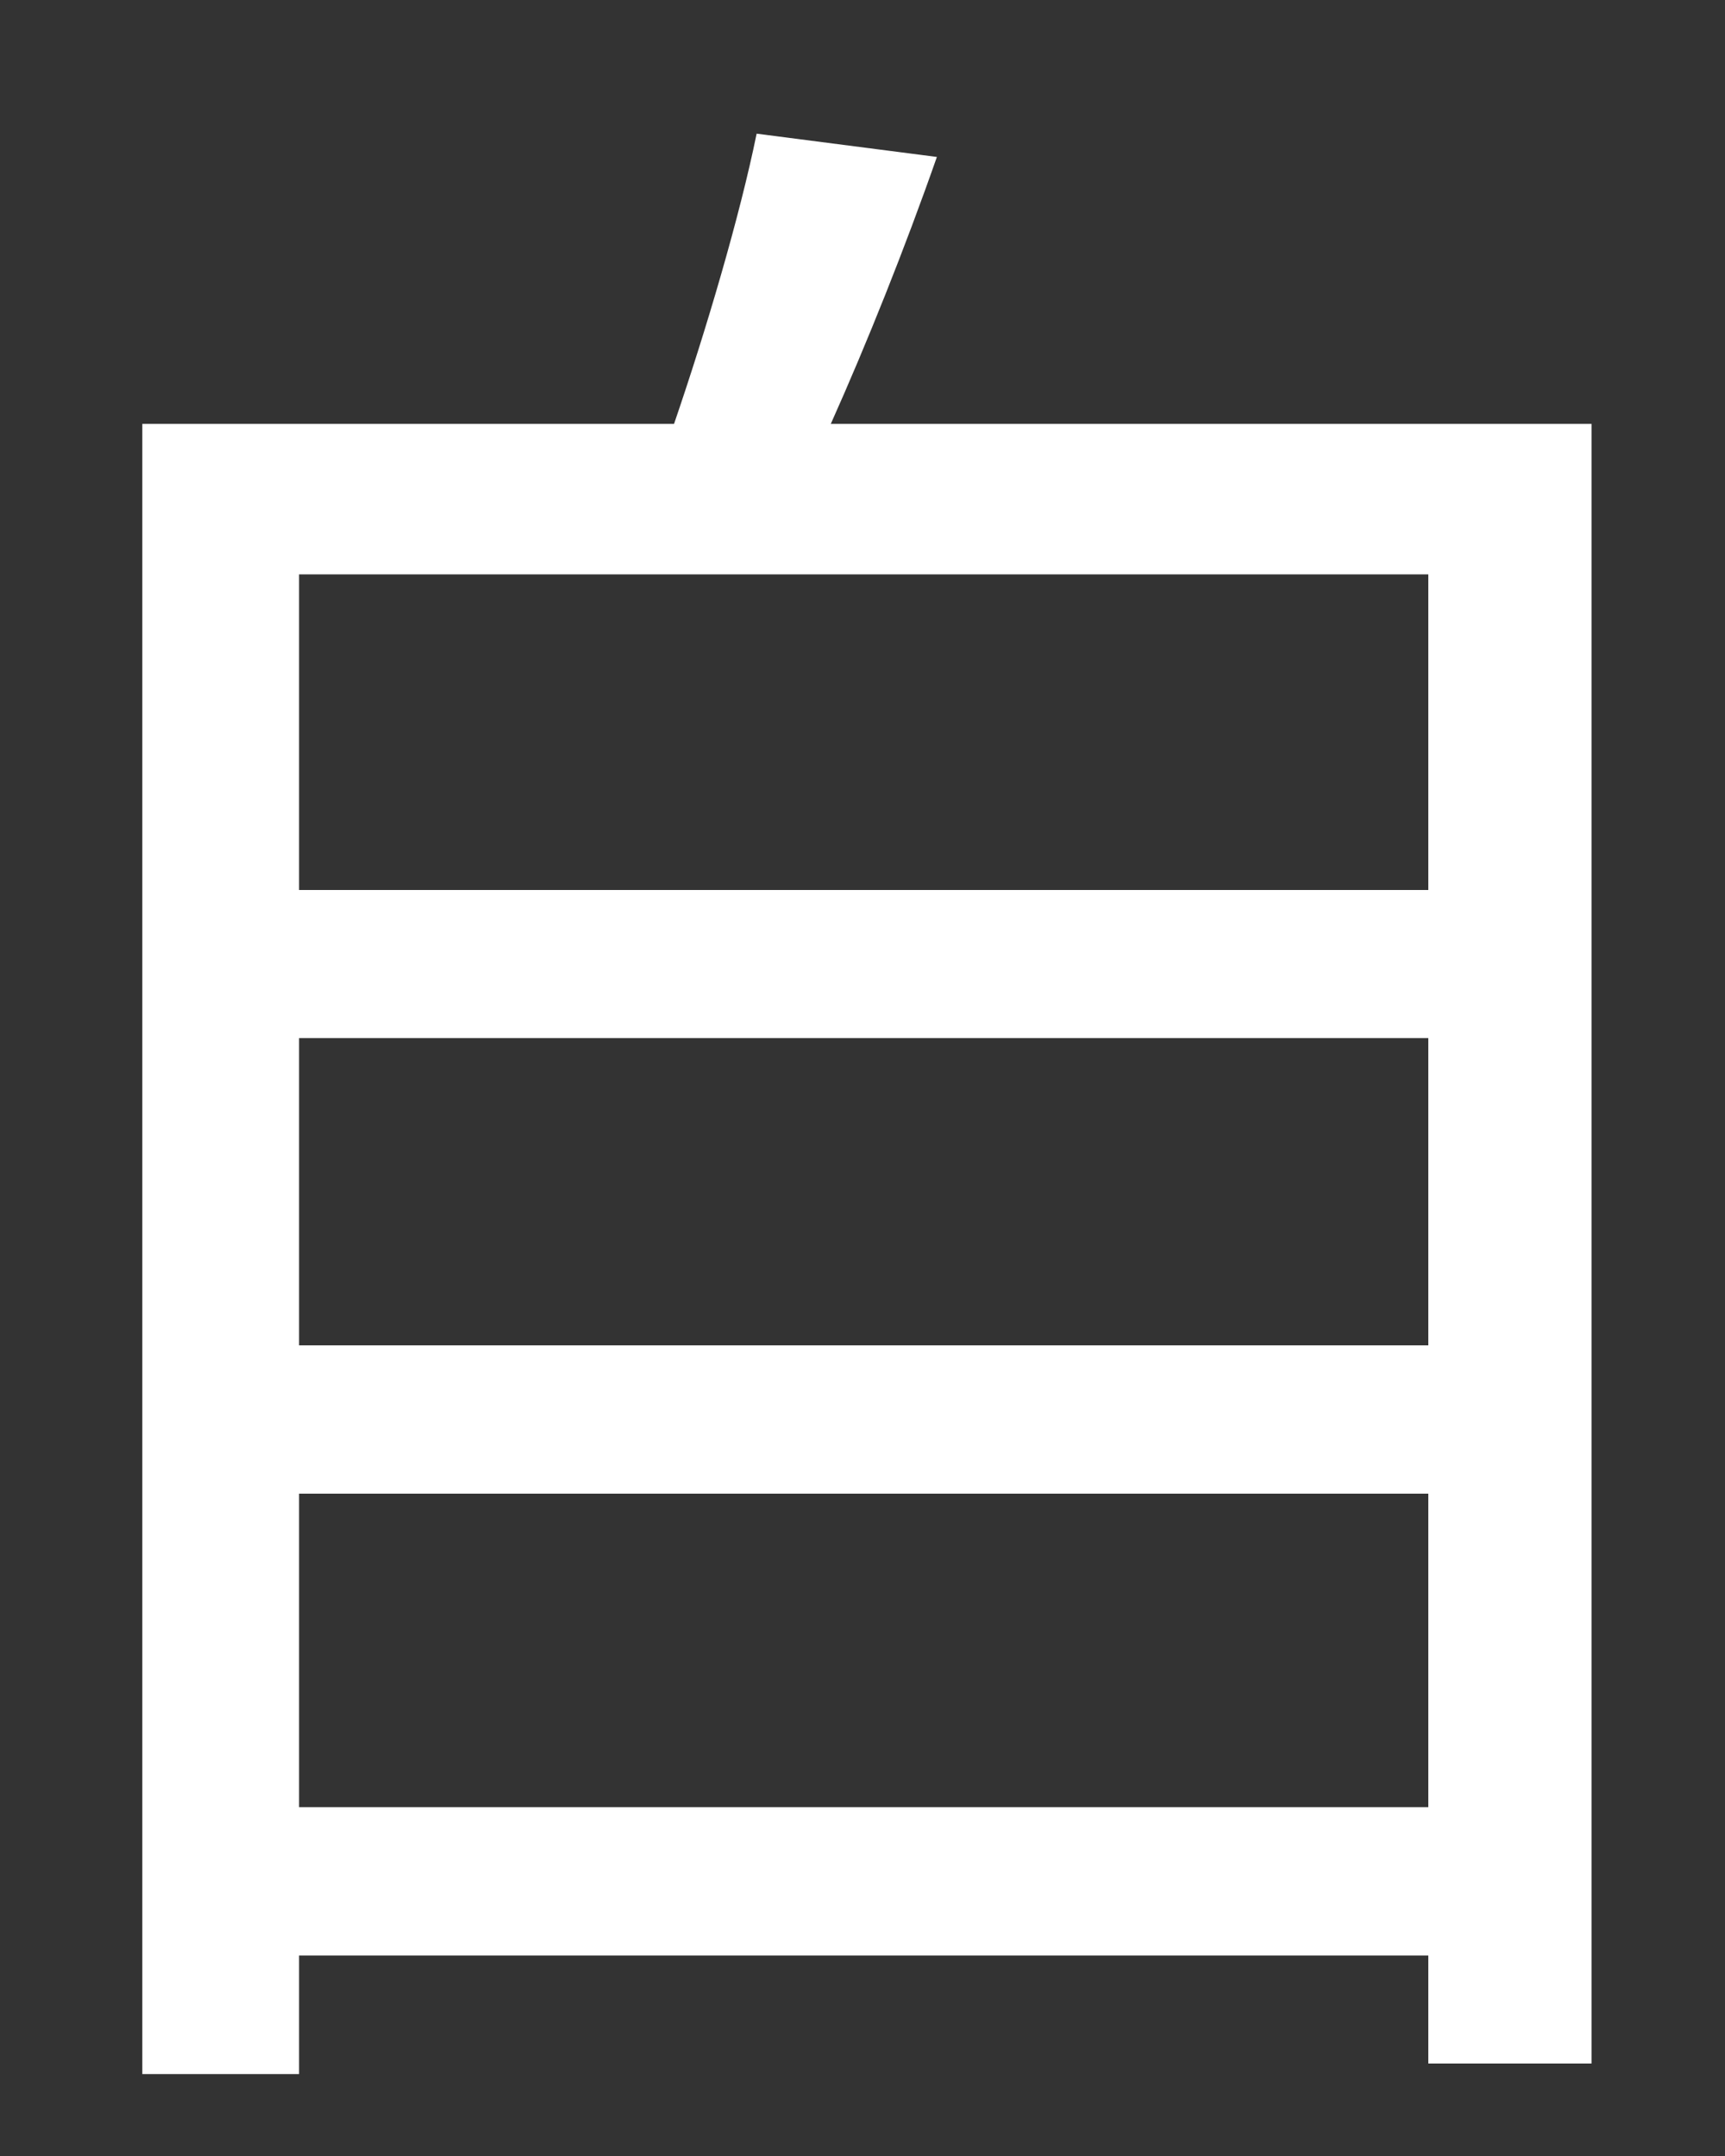 <svg width="8" height="10" viewBox="0 0 8 10" fill="none" xmlns="http://www.w3.org/2000/svg">
<rect x="0" y="0" width="8" height="10" fill="#333333" stroke="none"/>
<path d="M1.387 8.382V6.928H6.624V8.382H1.387ZM6.624 4.815V6.24H1.387V4.815H6.624ZM6.624 2.664V4.128H1.387V2.664H6.624ZM3.853 1.966C4.02 1.593 4.197 1.151 4.345 0.728L3.509 0.62C3.431 1.003 3.274 1.534 3.126 1.966H0.66V9.62H1.387V9.07H6.624V9.571H7.381V1.966H3.853Z" fill="white"/>
</svg>
